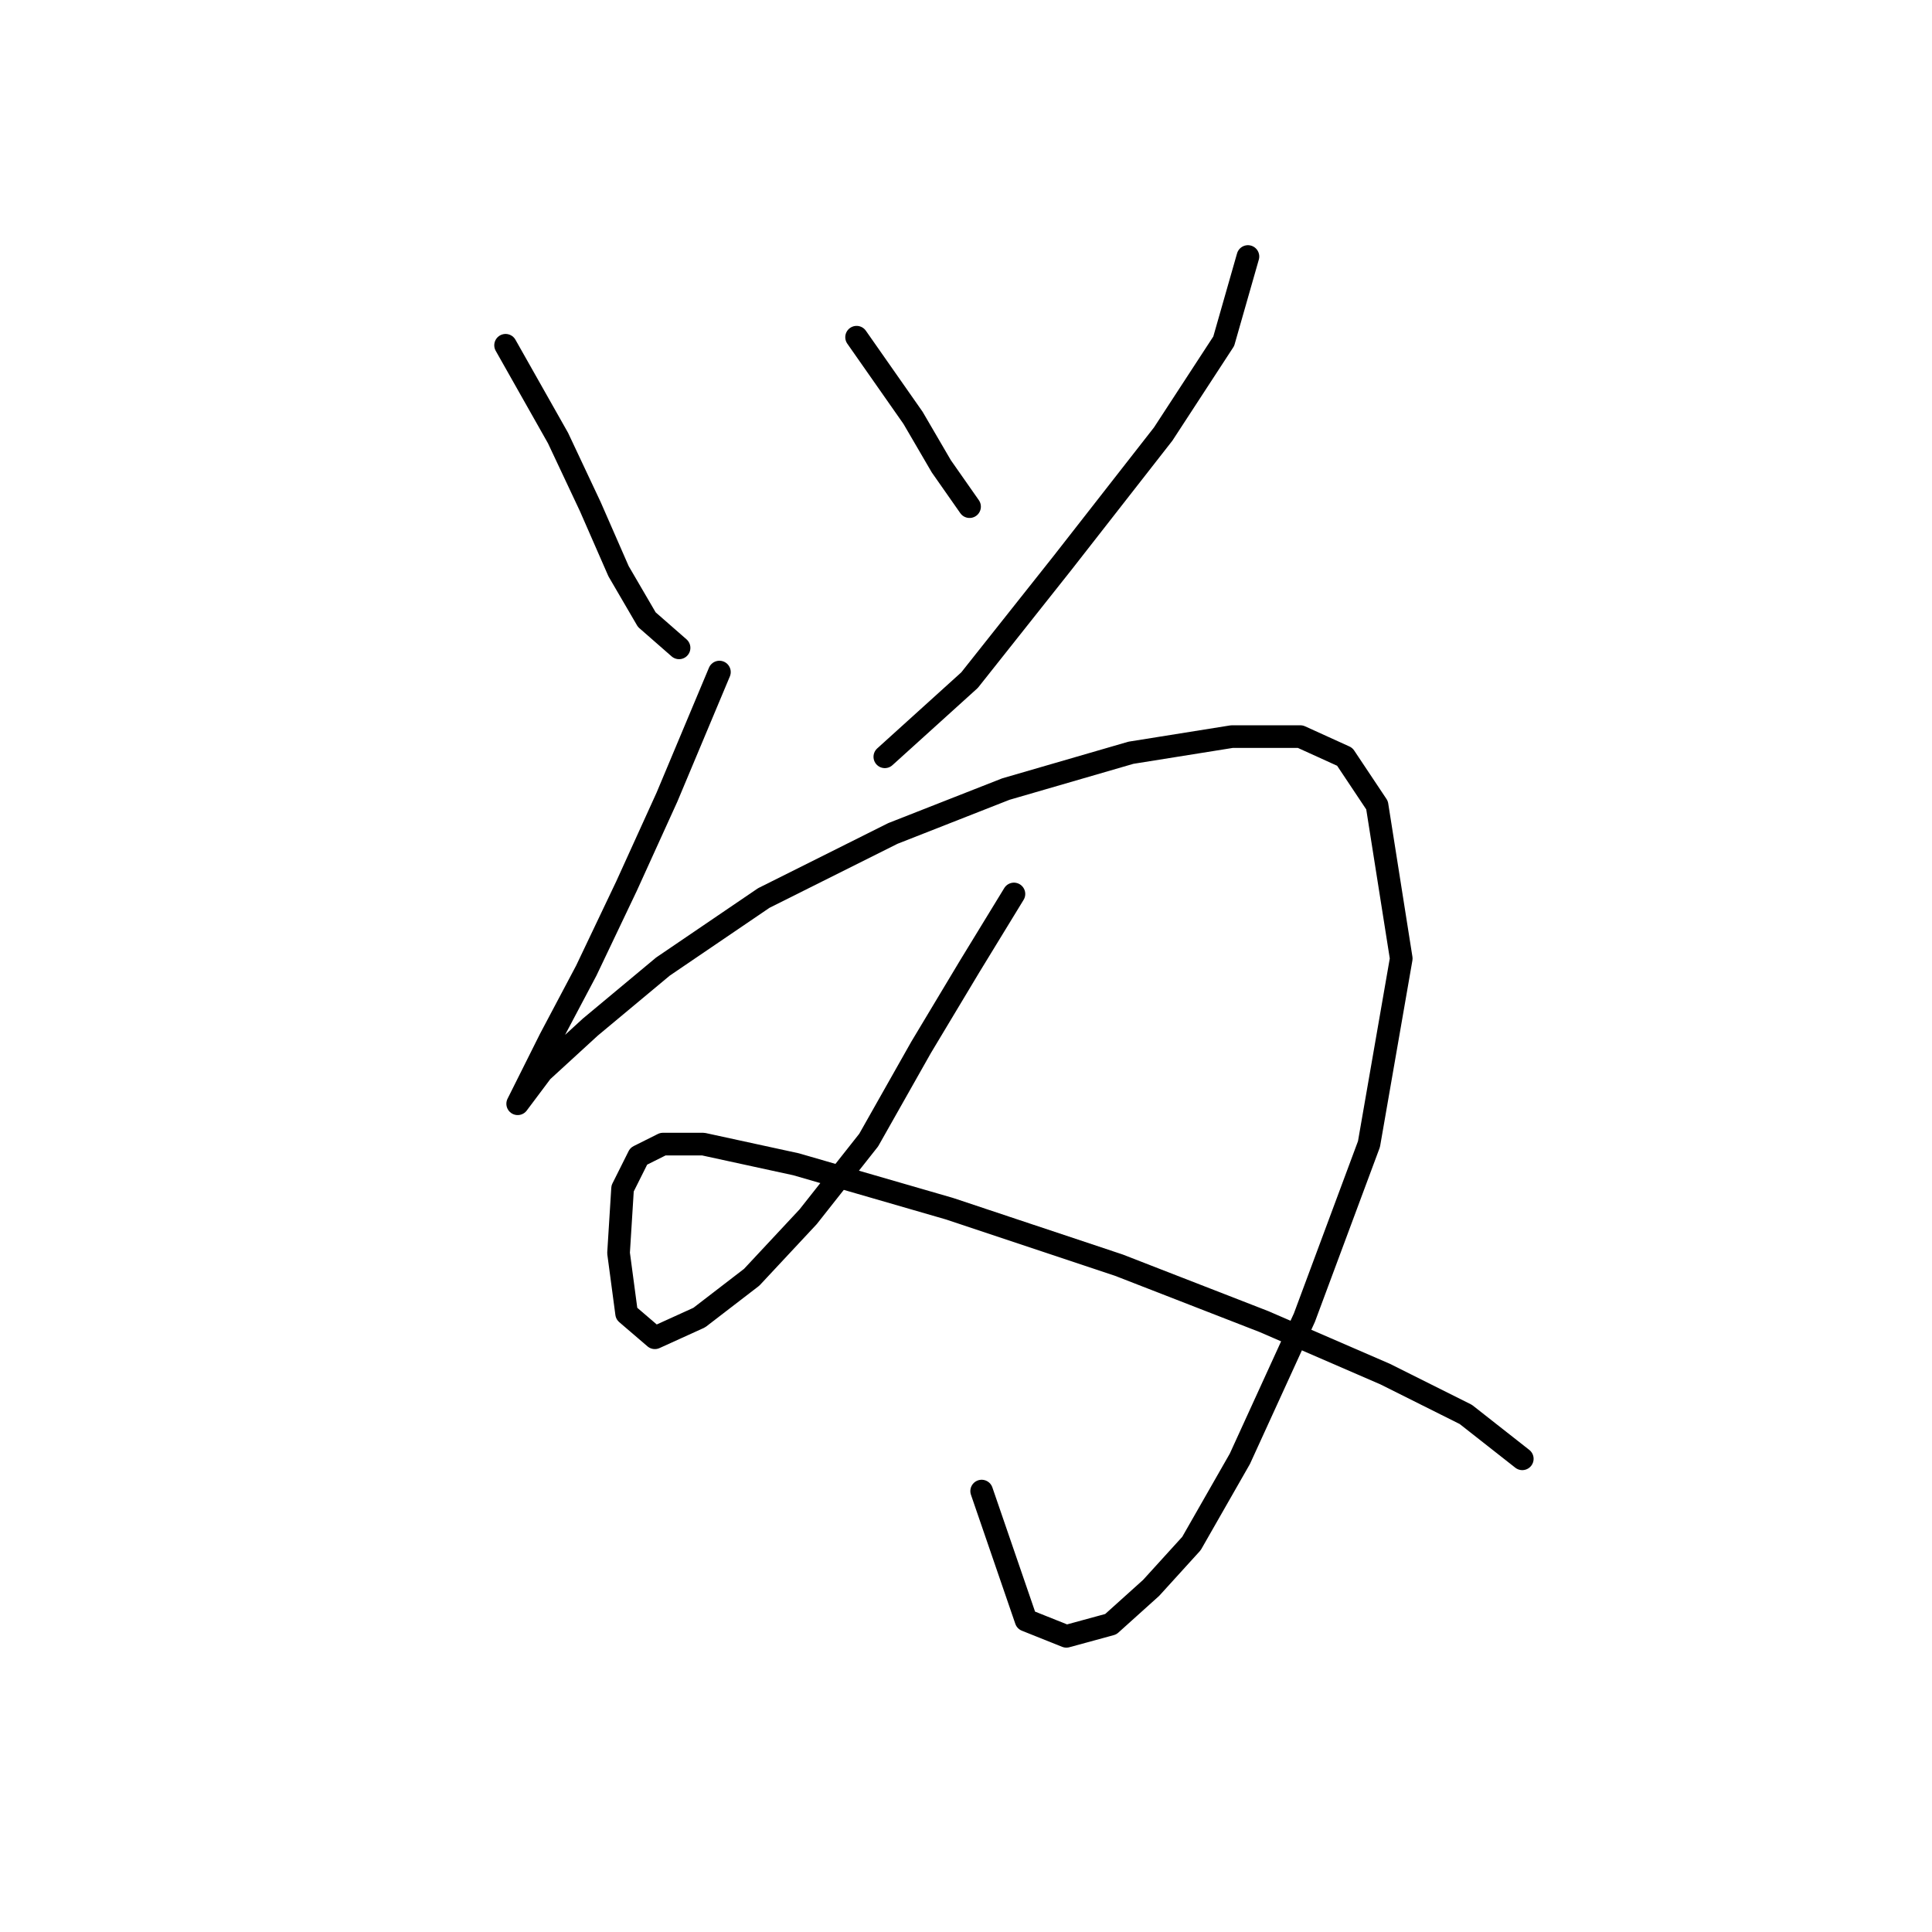 <?xml version="1.0" standalone="no"?>
    <svg width="256" height="256" xmlns="http://www.w3.org/2000/svg" version="1.1">
    <polyline stroke="black" stroke-width="3" stroke-linecap="round" fill="transparent" stroke-linejoin="round" points="66.992 45.75 73.942 58.046 78.219 67.134 81.961 75.687 85.703 82.103 89.98 85.845 89.98 85.845 " />
        <polyline stroke="black" stroke-width="3" stroke-linecap="round" fill="transparent" stroke-linejoin="round" points="113.502 44.681 120.986 55.373 124.729 61.788 128.471 67.134 128.471 67.134 " />
        <polyline stroke="black" stroke-width="3" stroke-linecap="round" fill="transparent" stroke-linejoin="round" points="165.358 33.989 162.15 45.215 154.131 57.511 140.767 74.618 128.471 90.121 117.244 100.279 117.244 100.279 " />
        <polyline stroke="black" stroke-width="3" stroke-linecap="round" fill="transparent" stroke-linejoin="round" points="95.326 89.052 88.376 105.625 83.03 117.386 77.684 128.613 72.873 137.701 70.2 143.047 68.596 146.254 68.596 146.254 71.803 141.977 78.219 136.097 87.841 128.078 101.206 118.99 118.313 110.436 133.282 104.556 149.855 99.744 163.22 97.606 172.308 97.606 178.188 100.279 182.465 106.694 185.673 127.009 181.396 151.6 172.842 174.588 164.289 193.299 157.874 204.525 152.528 210.406 147.182 215.217 141.301 216.821 135.955 214.683 130.075 197.576 130.075 197.576 " />
        <polyline stroke="black" stroke-width="3" stroke-linecap="round" fill="transparent" stroke-linejoin="round" points="134.351 118.455 128.471 128.078 122.056 138.77 115.106 151.066 107.087 161.223 99.603 169.242 92.653 174.588 86.772 177.261 83.03 174.053 81.961 166.034 82.495 157.481 84.634 153.204 87.841 151.6 93.187 151.6 105.483 154.273 125.798 160.154 148.251 167.638 167.496 175.122 183.534 182.072 194.226 187.418 201.711 193.299 201.711 193.299 " />
        </svg>